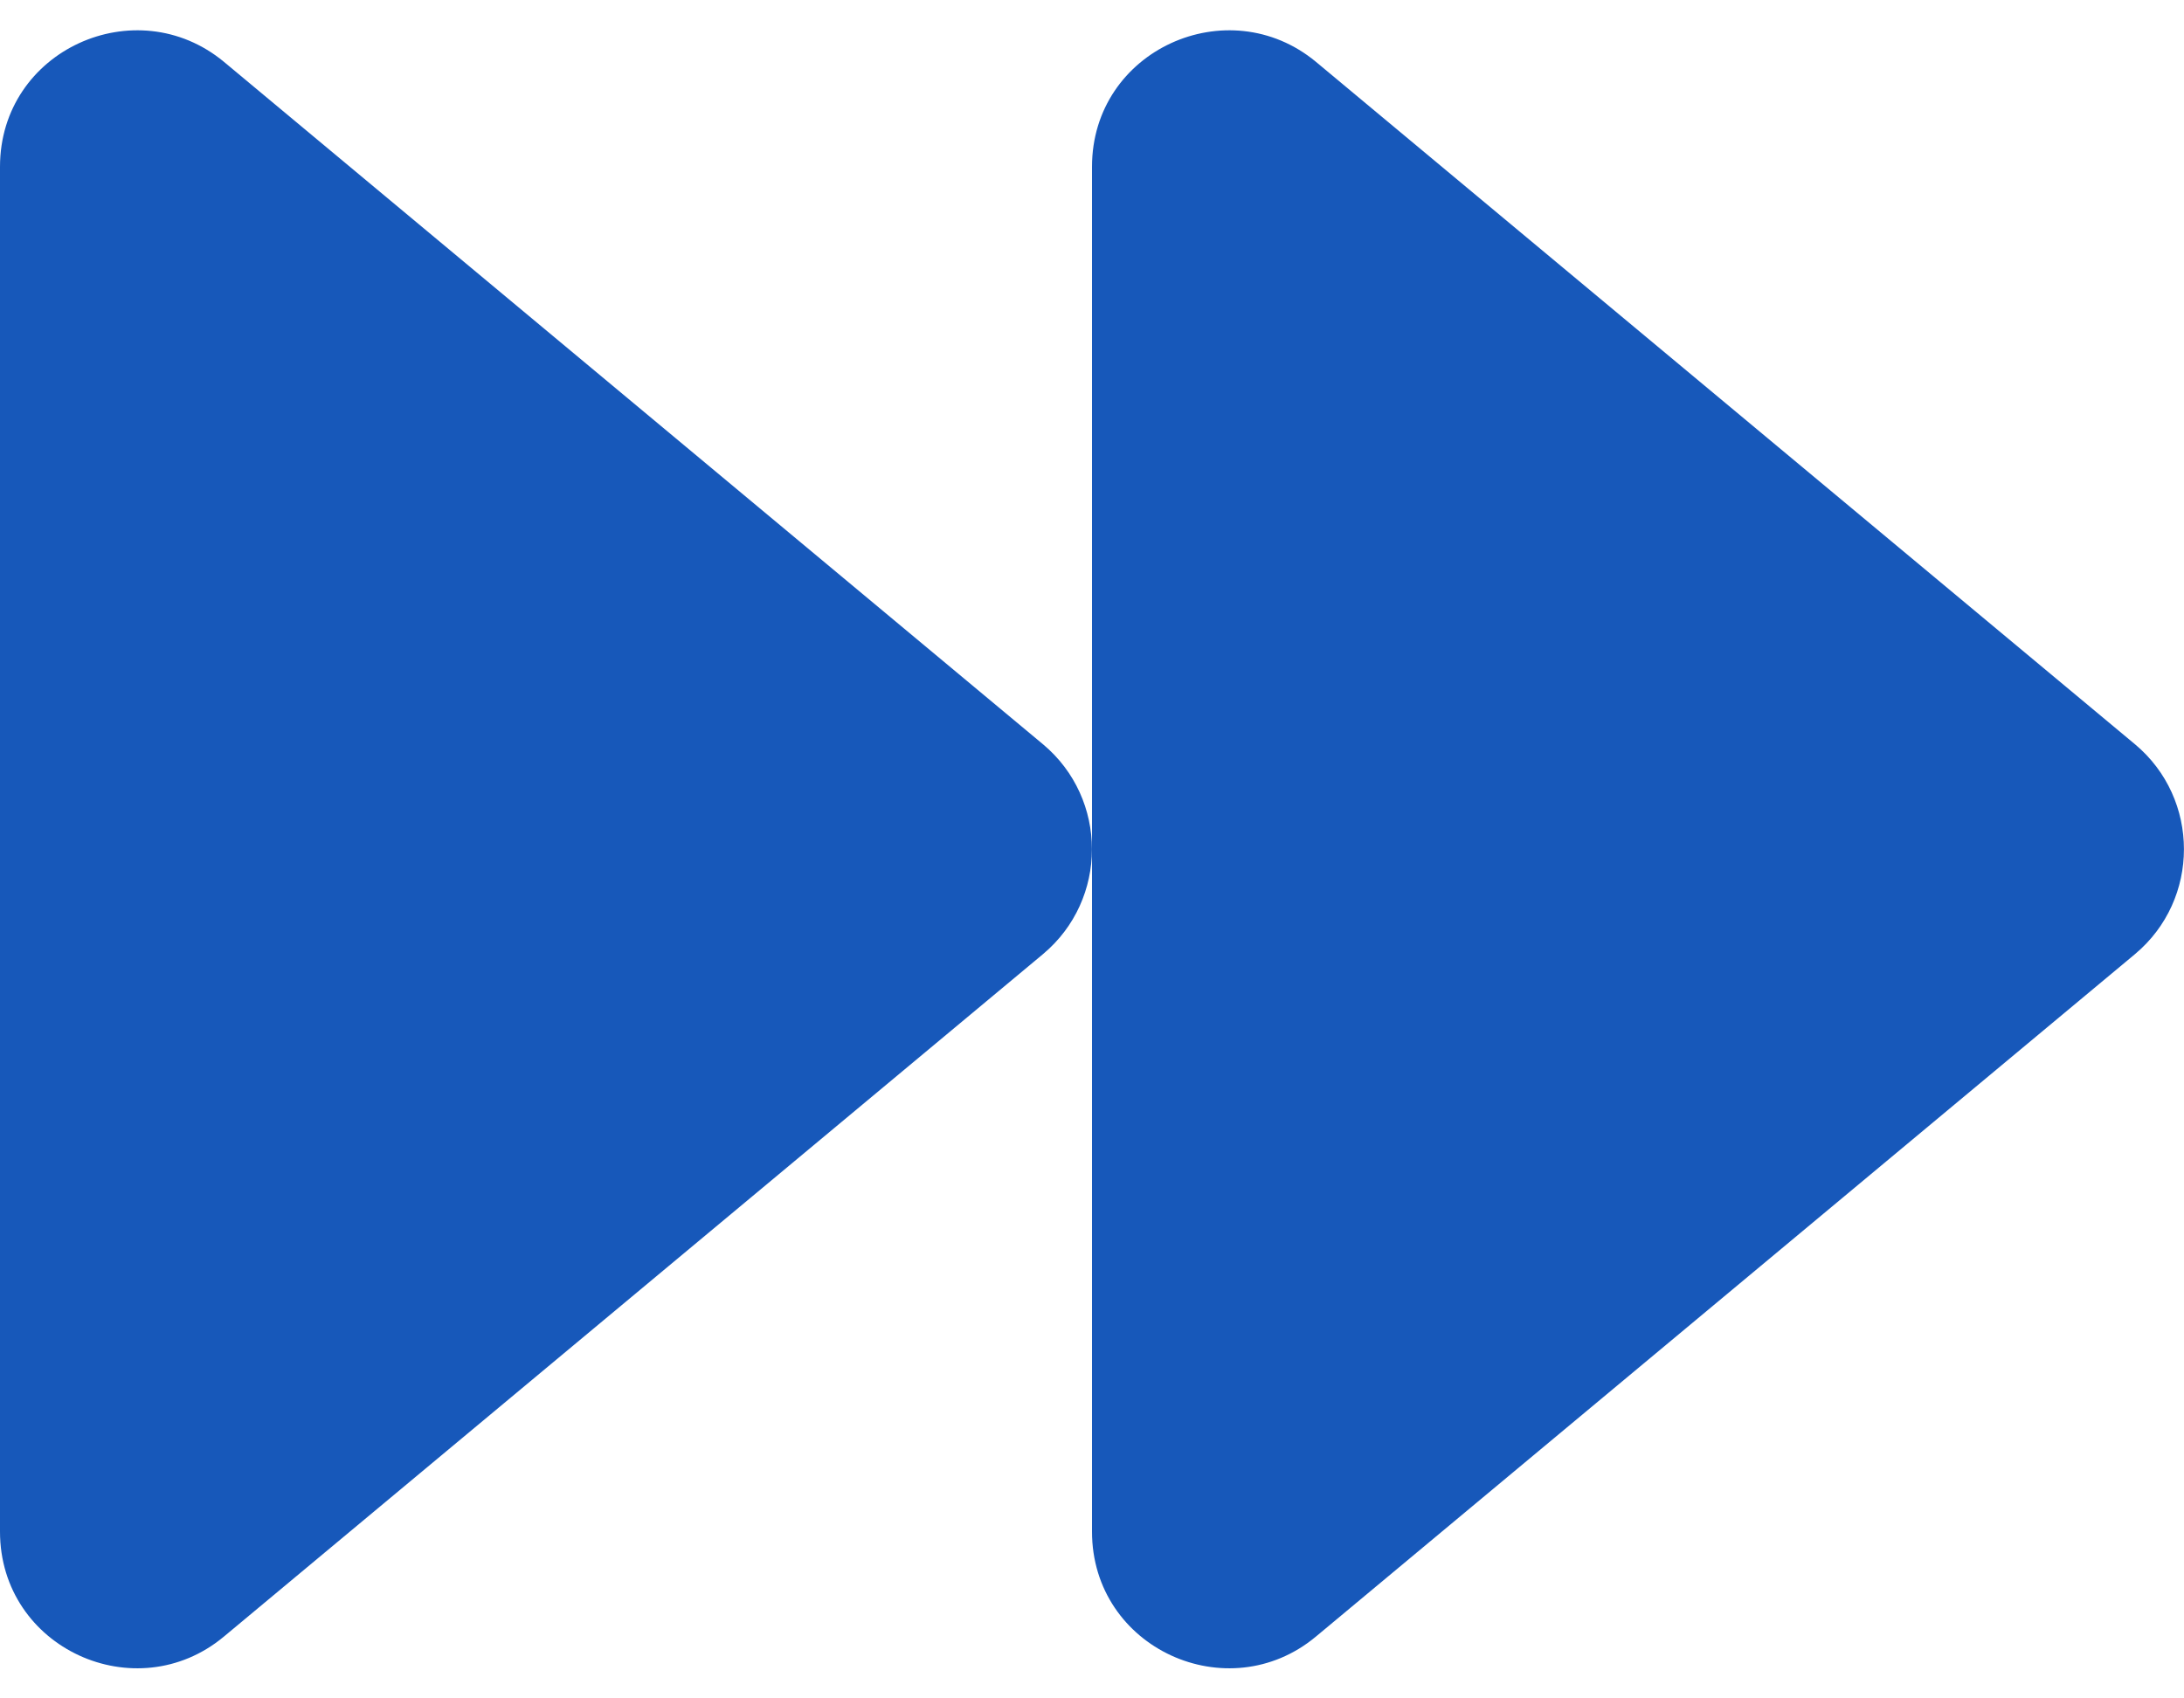 <svg width="18" height="14" viewBox="0 0 18 14" fill="none" xmlns="http://www.w3.org/2000/svg">
<path d="M17.596 6.135L10.846 0.51C10.121 -0.091 9 0.412 9 1.375V12.625C9 13.588 10.121 14.095 10.846 13.49L17.596 7.865C18.134 7.415 18.134 6.585 17.596 6.135ZM8.596 6.135L1.846 0.51C1.121 -0.091 0 0.412 0 1.375V12.625C0 13.588 1.121 14.095 1.846 13.49L8.596 7.865C9.134 7.415 9.134 6.585 8.596 6.135Z" fill="#1758BA"/>
</svg>
